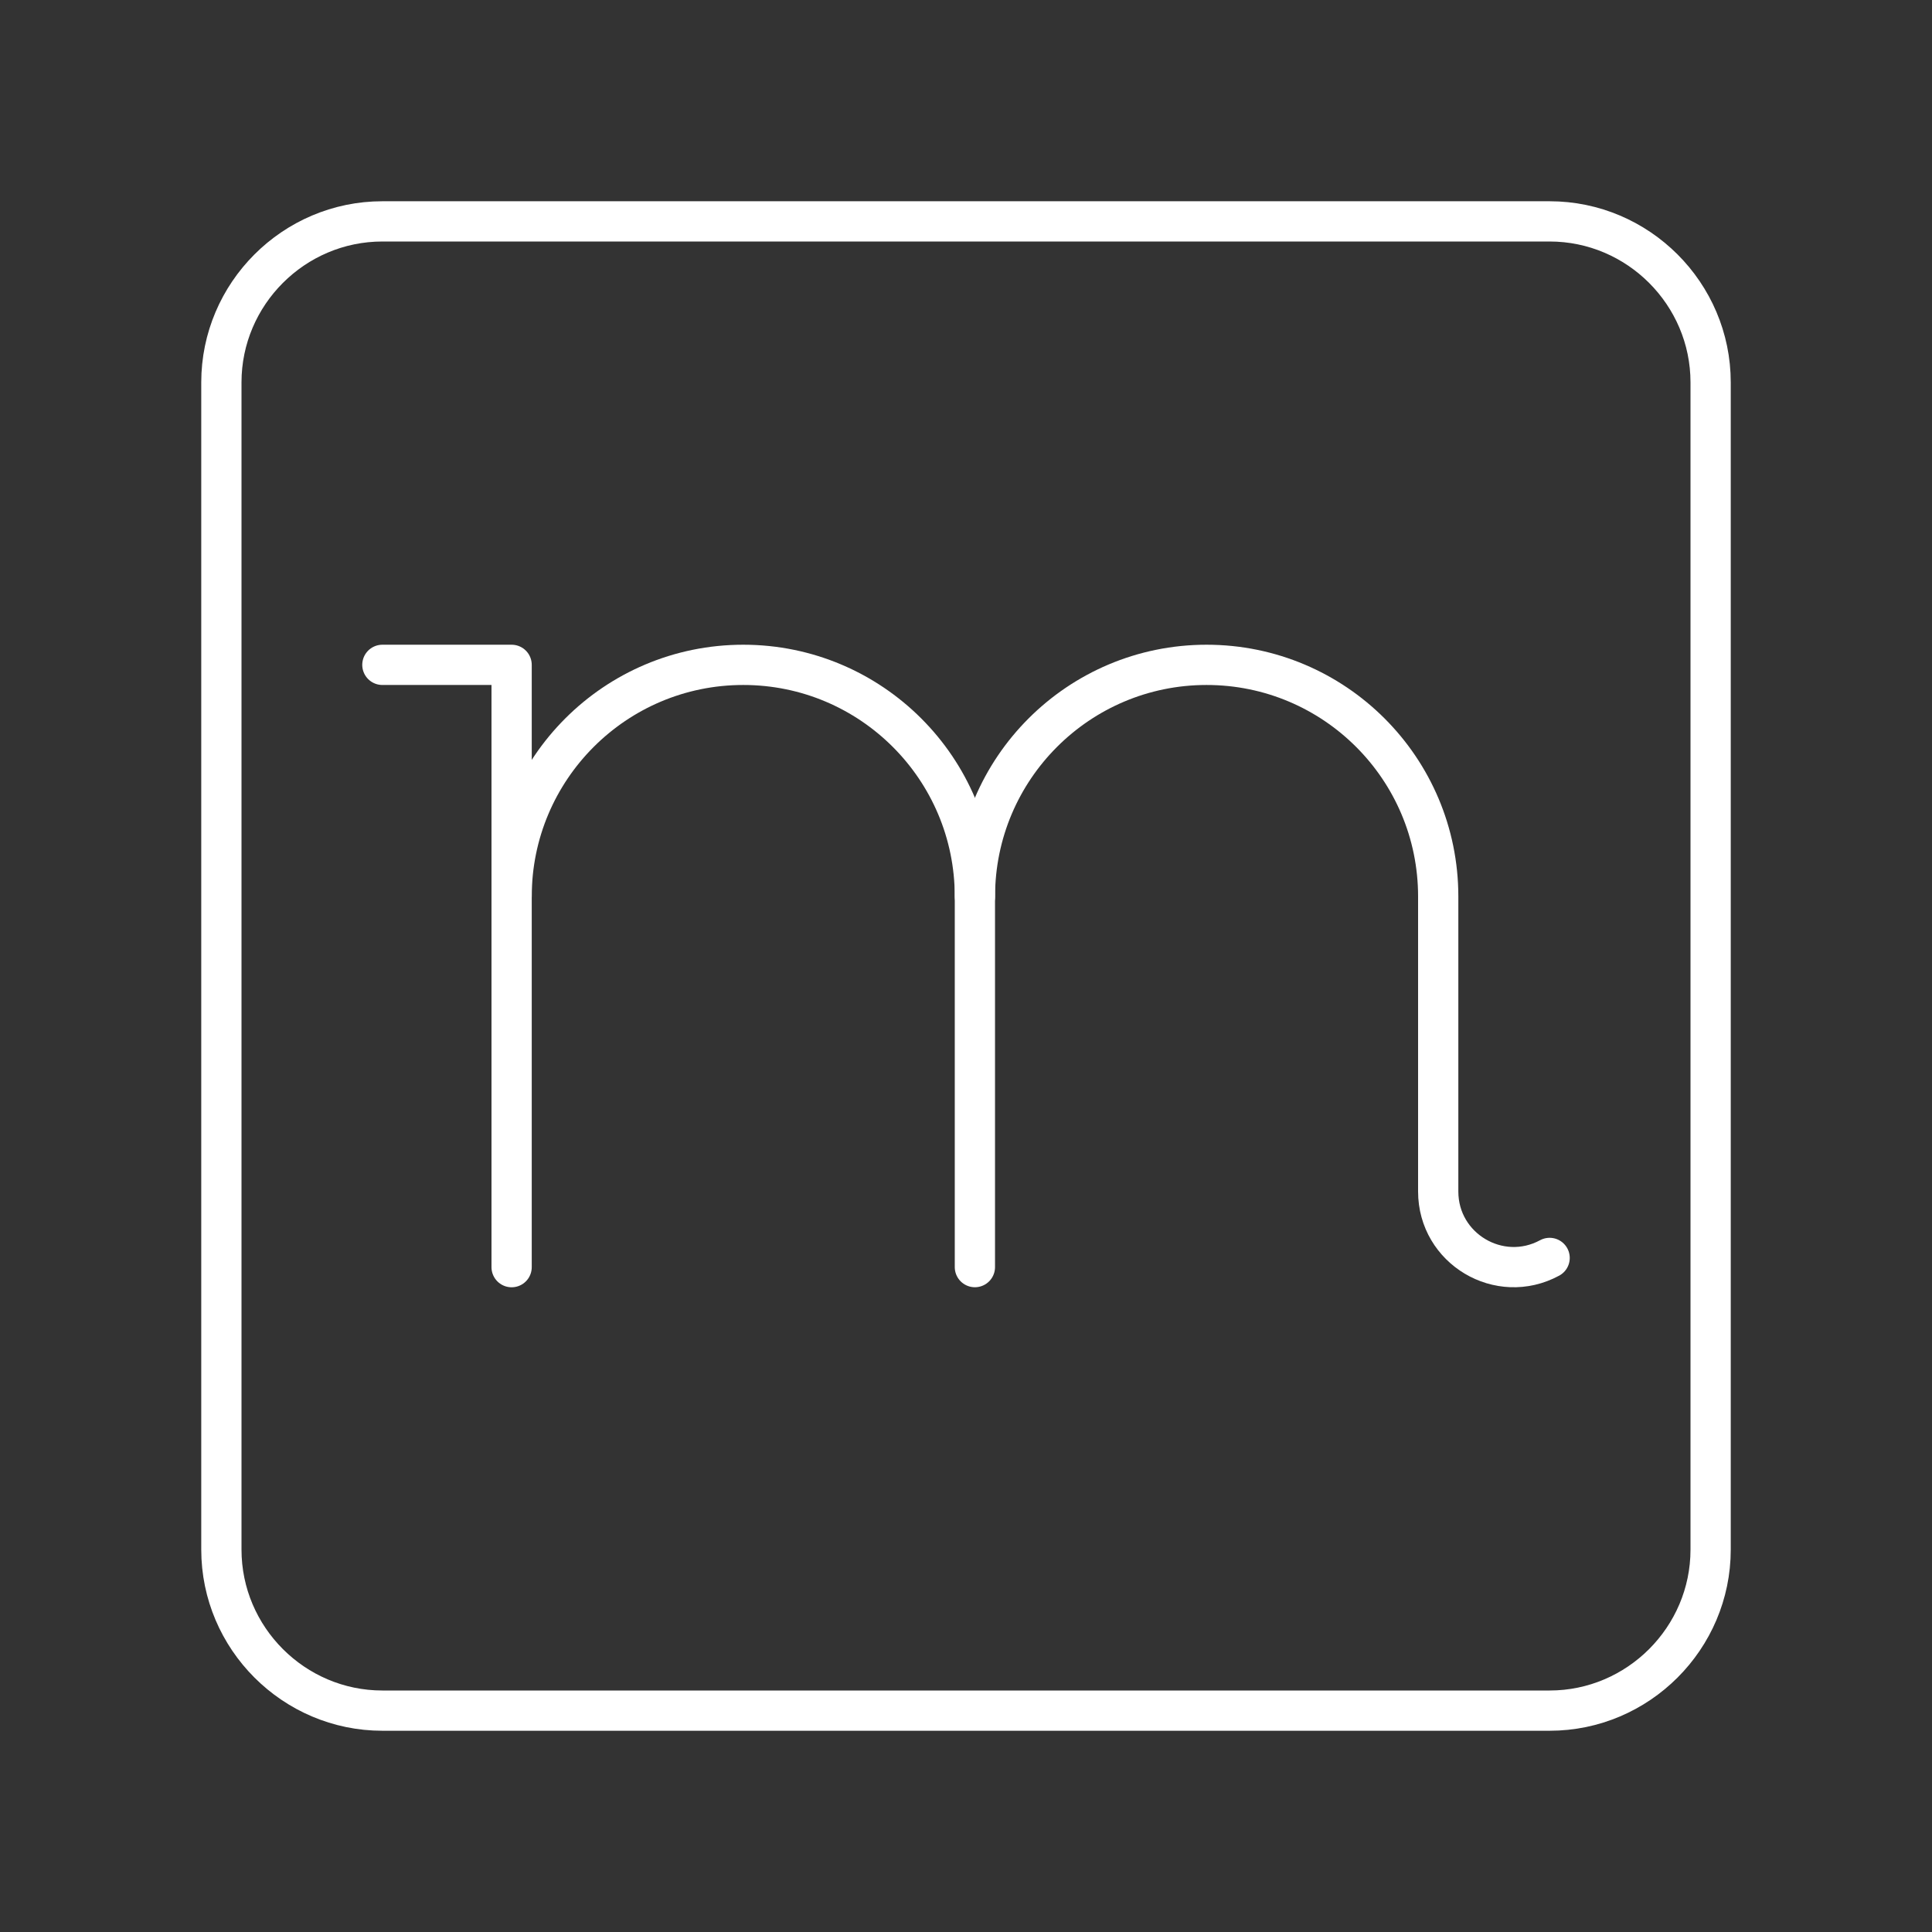 <?xml version="1.0" encoding="UTF-8"?><svg id="a" xmlns="http://www.w3.org/2000/svg" viewBox="0 0 48 48"><rect x="0" y="0" width="48" height="48" fill="#333333" stroke="none"/><defs><style>.c{fill:none;stroke:#fff;stroke-linecap:round;stroke-linejoin:round;}</style></defs><path class="c" d="M12.711,22.273c0-3.179,2.577-5.755,5.755-5.755h0c3.179,0,5.755,2.577,5.755,5.755v9.208"/><polyline class="c" points="12.711 31.482 12.711 22.273 12.711 16.518 9.5 16.518"/><path class="c" d="M24.222,22.273c0-3.179,2.577-5.755,5.755-5.755h0c3.179,0,5.755,2.577,5.755,5.755v7.33c0,1.421,1.518,2.326,2.768,1.65h0"/><path class="c" d="M38.5,42.5H9.5c-2.2,0-4-1.8-4-4V9.5c0-2.2,1.8-4,4-4h29c2.2,0,4,1.8,4,4v29c0,2.2-1.8,4-4,4Z"/></svg>